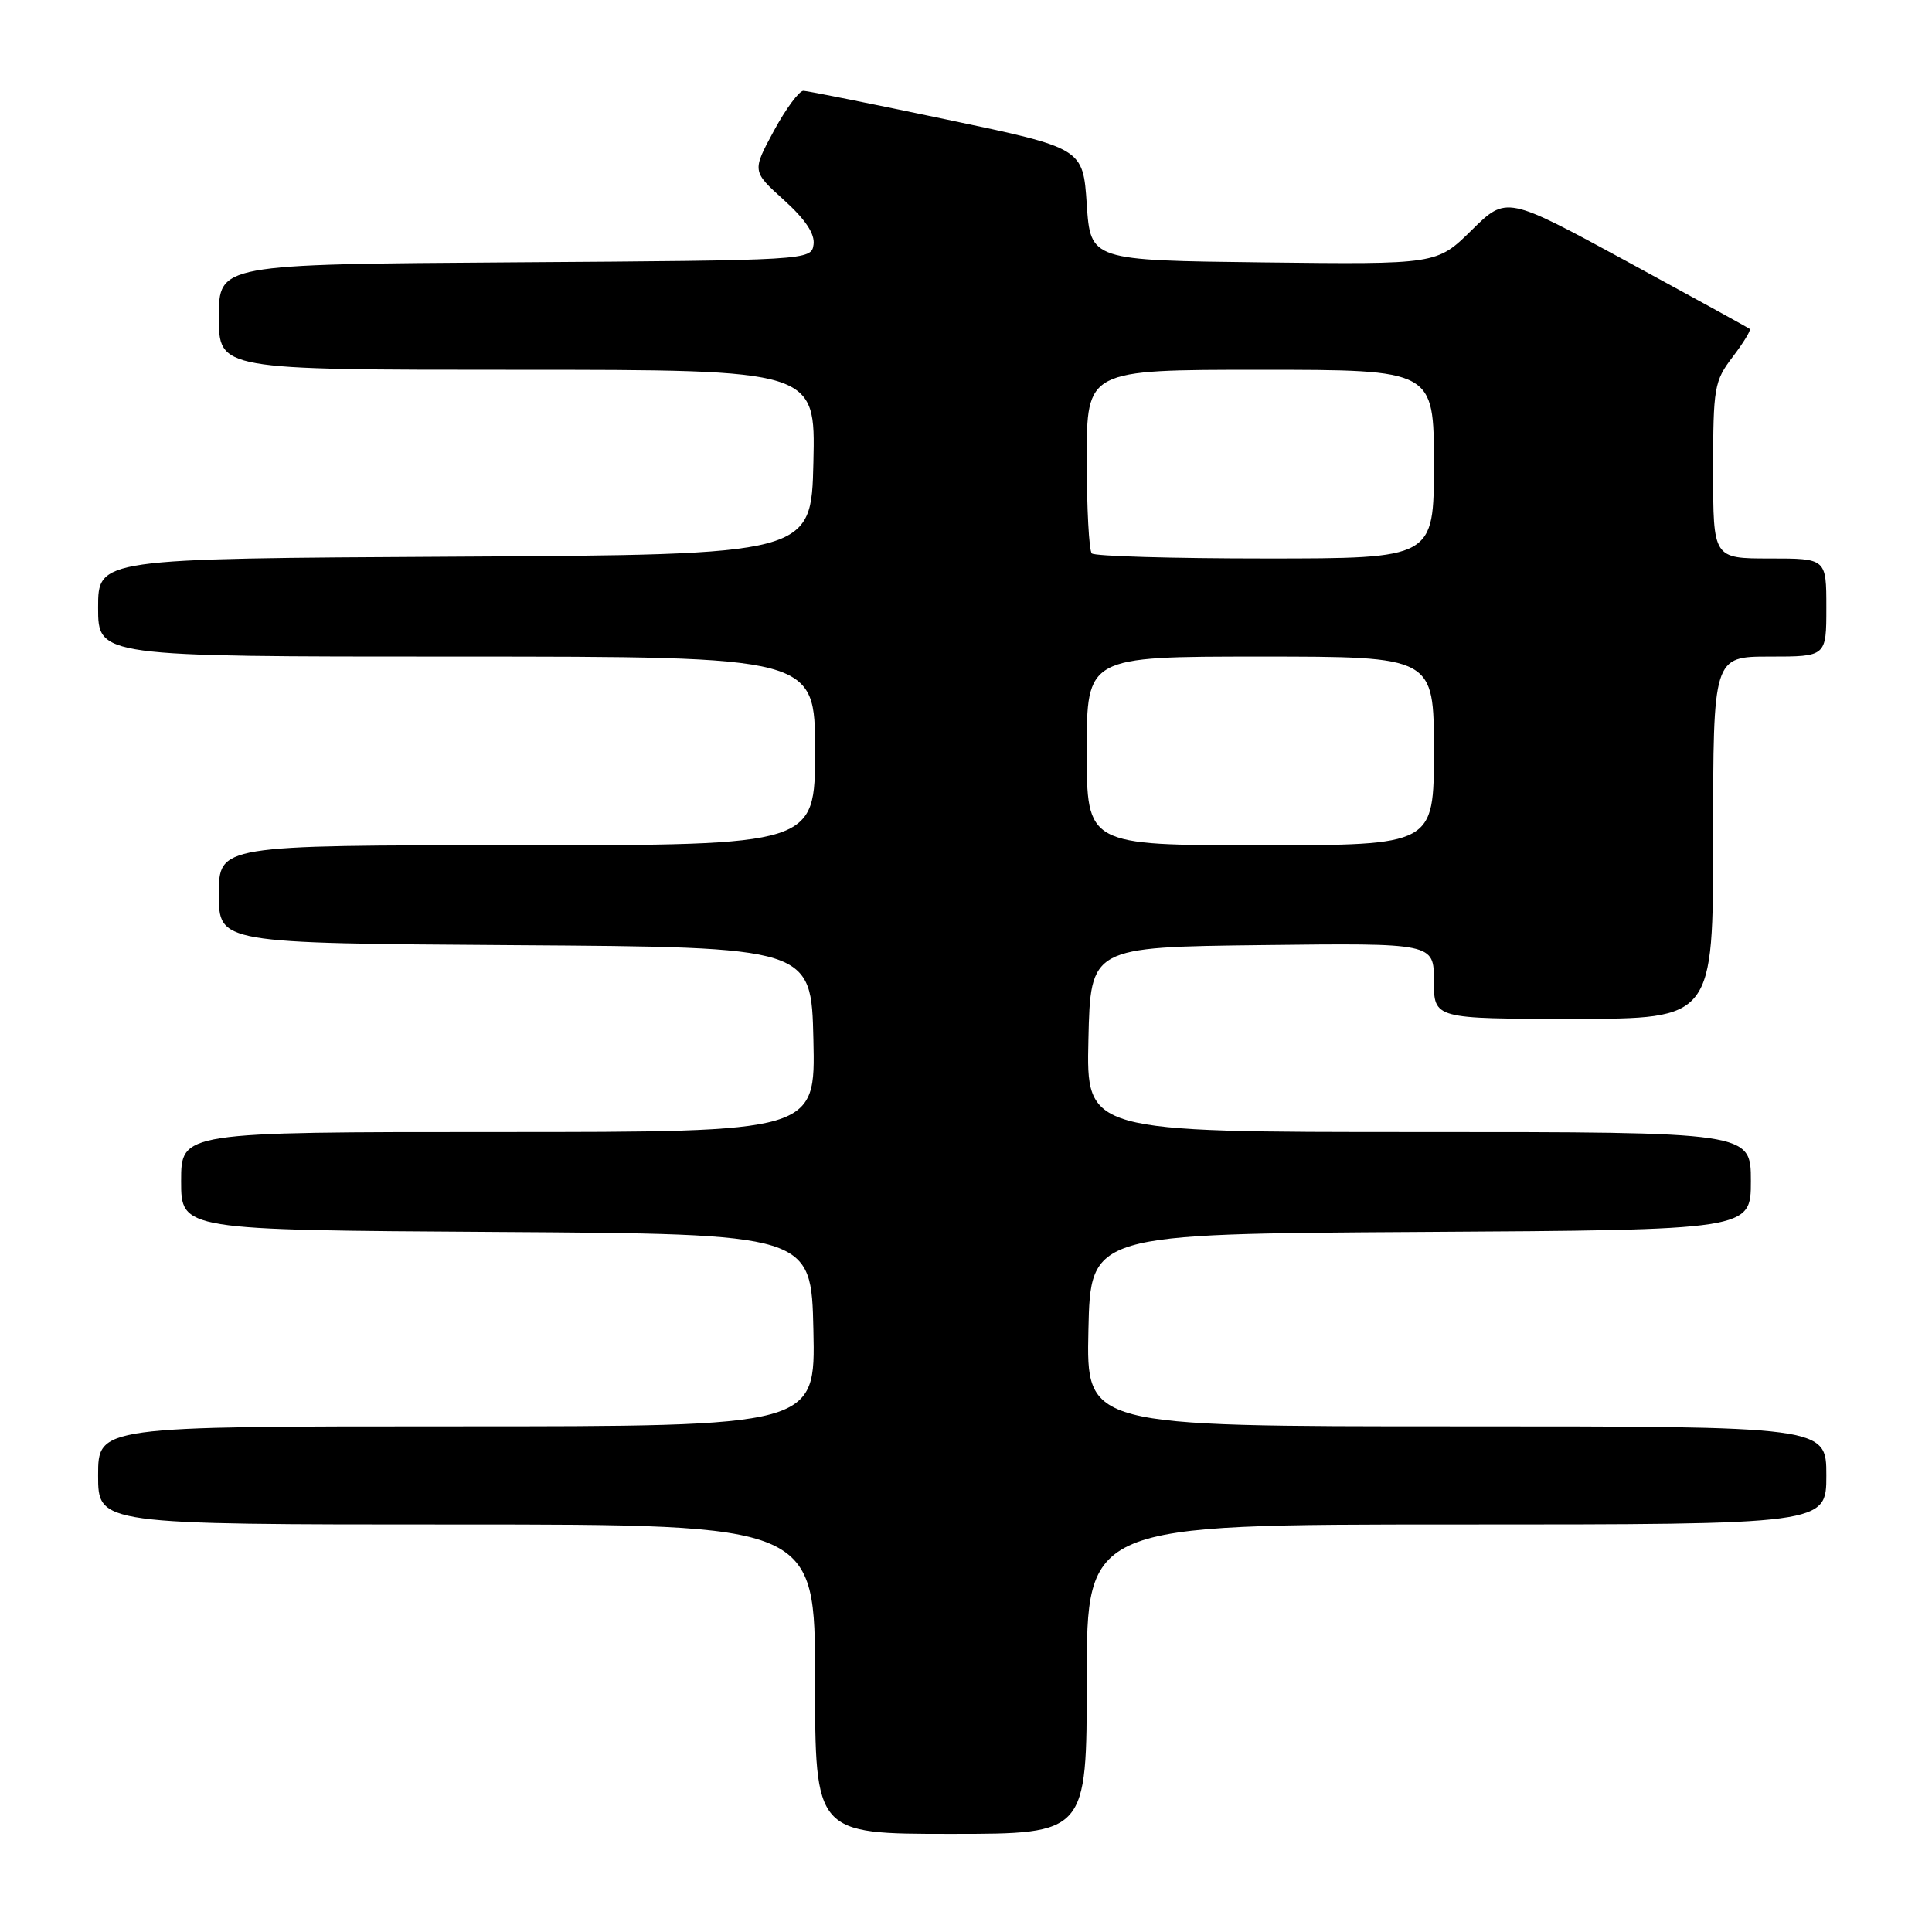 <?xml version="1.0" encoding="UTF-8" standalone="no"?>
<!DOCTYPE svg PUBLIC "-//W3C//DTD SVG 1.1//EN" "http://www.w3.org/Graphics/SVG/1.1/DTD/svg11.dtd" >
<svg xmlns="http://www.w3.org/2000/svg" xmlns:xlink="http://www.w3.org/1999/xlink" version="1.1" viewBox="0 0 256 256">
 <g >
 <path fill="currentColor"
d=" M 144.00 222.50 C 144.00 202.00 144.00 202.00 193.00 202.00 C 242.00 202.00 242.00 202.00 242.00 195.50 C 242.00 189.00 242.00 189.00 192.97 189.00 C 143.94 189.00 143.94 189.00 144.22 176.25 C 144.50 163.50 144.50 163.50 188.25 163.24 C 232.00 162.98 232.00 162.98 232.00 156.49 C 232.00 150.00 232.00 150.00 187.97 150.00 C 143.94 150.00 143.94 150.00 144.22 137.75 C 144.50 125.50 144.50 125.50 167.25 125.23 C 190.00 124.96 190.00 124.96 190.00 129.98 C 190.00 135.00 190.00 135.00 208.50 135.00 C 227.00 135.00 227.00 135.00 227.00 111.00 C 227.00 87.00 227.00 87.00 234.50 87.00 C 242.00 87.00 242.00 87.00 242.00 80.50 C 242.00 74.00 242.00 74.00 234.50 74.00 C 227.00 74.00 227.00 74.00 227.00 62.34 C 227.00 51.33 227.14 50.50 229.60 47.28 C 231.03 45.40 232.04 43.74 231.85 43.59 C 231.66 43.43 224.33 39.40 215.56 34.63 C 199.61 25.96 199.61 25.96 195.00 30.50 C 190.39 35.04 190.39 35.04 167.45 34.77 C 144.50 34.50 144.50 34.50 144.00 27.06 C 143.50 19.63 143.50 19.63 125.50 15.85 C 115.60 13.77 107.03 12.05 106.46 12.03 C 105.90 12.02 104.13 14.40 102.54 17.34 C 99.65 22.69 99.65 22.69 103.87 26.50 C 106.73 29.08 108.00 31.00 107.80 32.41 C 107.50 34.48 107.20 34.50 68.25 34.76 C 29.00 35.02 29.00 35.02 29.00 42.01 C 29.00 49.00 29.00 49.00 68.53 49.00 C 108.06 49.00 108.06 49.00 107.78 61.25 C 107.50 73.50 107.50 73.50 60.25 73.76 C 13.00 74.02 13.00 74.02 13.00 80.51 C 13.00 87.00 13.00 87.00 60.50 87.00 C 108.00 87.00 108.00 87.00 108.00 99.50 C 108.00 112.00 108.00 112.00 68.50 112.00 C 29.00 112.00 29.00 112.00 29.00 118.49 C 29.00 124.98 29.00 124.98 68.25 125.24 C 107.50 125.50 107.50 125.50 107.78 137.75 C 108.06 150.00 108.06 150.00 66.03 150.00 C 24.00 150.00 24.00 150.00 24.00 156.49 C 24.00 162.98 24.00 162.98 65.75 163.24 C 107.50 163.50 107.50 163.50 107.78 176.25 C 108.06 189.00 108.06 189.00 60.53 189.00 C 13.00 189.00 13.00 189.00 13.00 195.50 C 13.00 202.00 13.00 202.00 60.50 202.00 C 108.00 202.00 108.00 202.00 108.00 222.50 C 108.00 243.00 108.00 243.00 126.00 243.00 C 144.00 243.00 144.00 243.00 144.00 222.50 Z  M 144.00 99.50 C 144.00 87.00 144.00 87.00 167.00 87.00 C 190.00 87.00 190.00 87.00 190.00 99.50 C 190.00 112.00 190.00 112.00 167.00 112.00 C 144.00 112.00 144.00 112.00 144.00 99.50 Z  M 144.67 73.33 C 144.30 72.97 144.00 67.34 144.00 60.83 C 144.00 49.00 144.00 49.00 167.00 49.00 C 190.00 49.00 190.00 49.00 190.00 61.50 C 190.00 74.00 190.00 74.00 167.67 74.00 C 155.38 74.00 145.03 73.70 144.67 73.33 Z "/>
</g>
</svg>